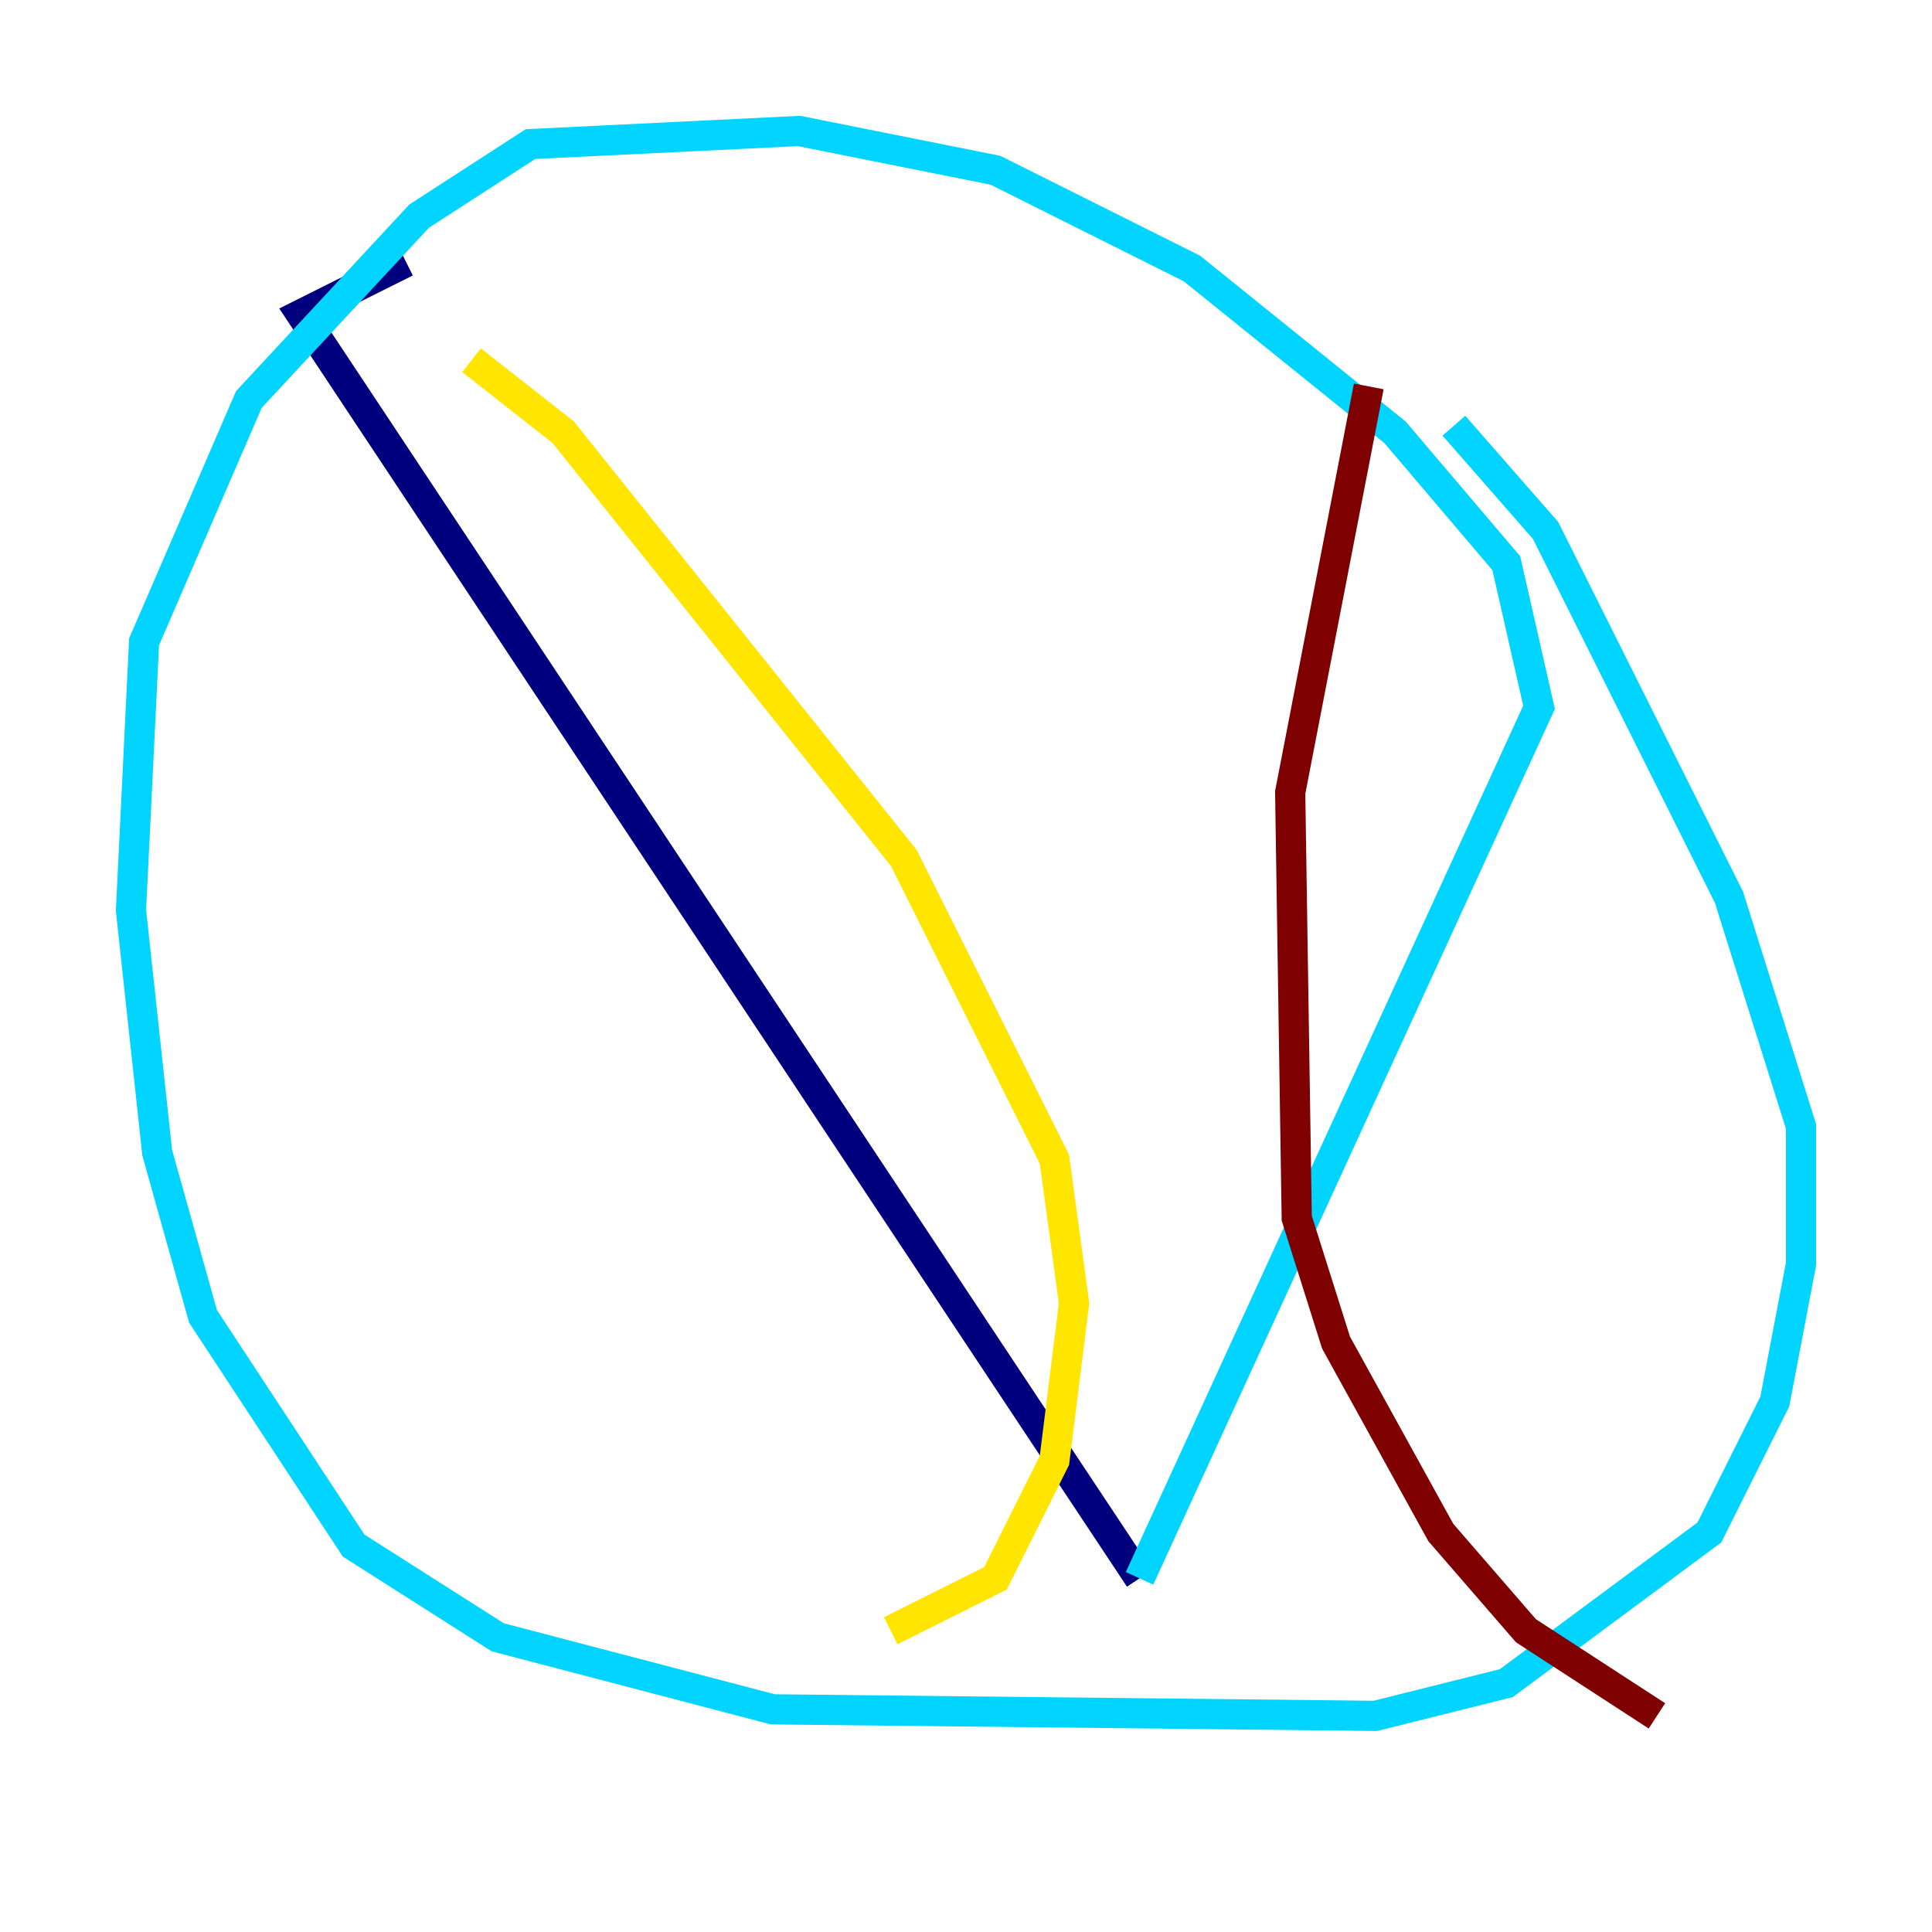 <?xml version="1.0" encoding="utf-8" ?>
<svg baseProfile="tiny" height="128" version="1.2" viewBox="0,0,128,128" width="128" xmlns="http://www.w3.org/2000/svg" xmlns:ev="http://www.w3.org/2001/xml-events" xmlns:xlink="http://www.w3.org/1999/xlink"><defs /><polyline fill="none" points="26.902,17.356 19.959,20.827 75.498,104.57" stroke="#00007f" stroke-width="2" /><polyline fill="none" points="75.498,104.57 101.966,46.861 99.797,37.315 92.42,28.637 78.969,17.79 65.953,11.281 52.936,8.678 35.146,9.546 27.77,14.319 16.488,26.468 9.546,42.522 8.678,60.312 10.414,76.366 13.451,87.214 23.43,102.4 32.976,108.475 51.2,113.248 91.119,113.681 99.797,111.512 113.248,101.532 117.586,92.854 119.322,83.742 119.322,74.63 114.549,59.444 102.4,35.146 96.325,28.203" stroke="#00d4ff" stroke-width="2" /><polyline fill="none" points="31.241,23.864 37.315,28.637 59.878,56.841 69.858,76.8 71.159,86.346 69.858,96.759 65.953,104.57 59.01,108.041" stroke="#ffe500" stroke-width="2" /><polyline fill="none" points="90.685,25.6 85.478,52.502 85.912,80.705 88.515,88.949 95.458,101.532 101.098,108.041 109.776,113.681" stroke="#7f0000" stroke-width="2" /></svg>